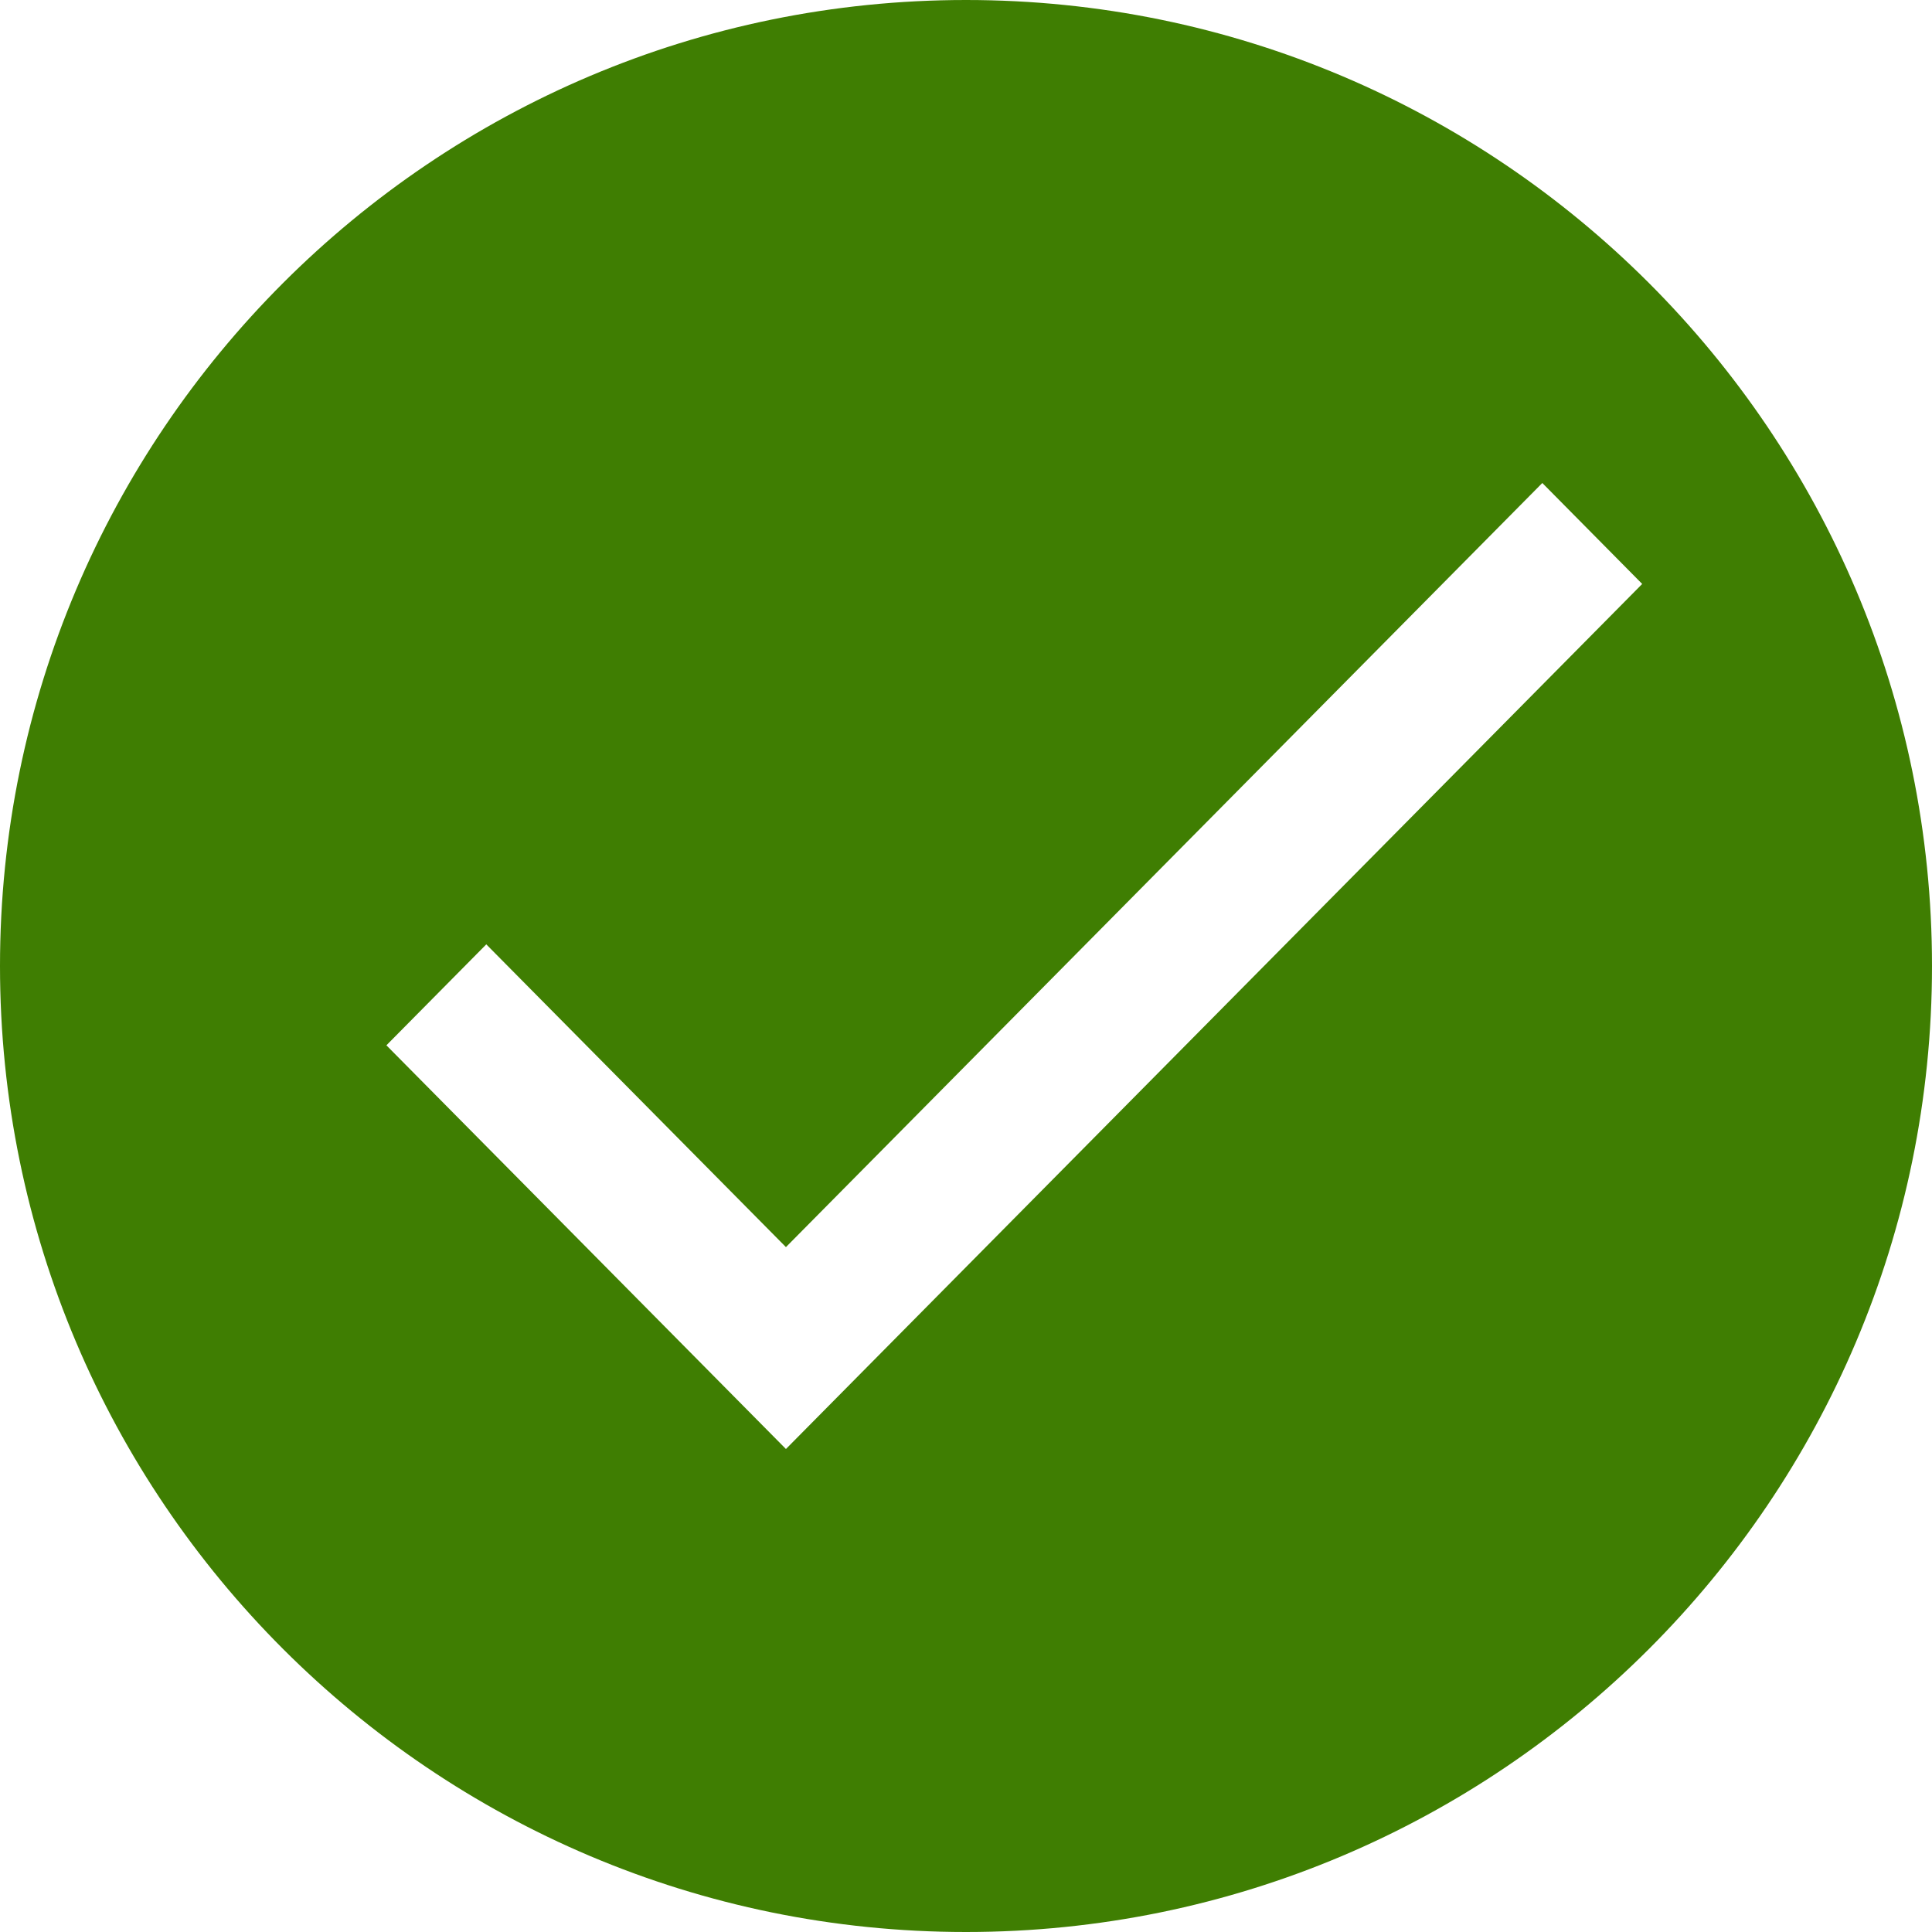 <?xml version="1.0" encoding="UTF-8"?>
<svg width="20px" height="20px" viewBox="0 0 20 20" version="1.1" xmlns="http://www.w3.org/2000/svg" xmlns:xlink="http://www.w3.org/1999/xlink">
    <!-- Generator: Sketch Beta 50.1 (55040) - http://www.bohemiancoding.com/sketch -->
    <title>Combined Shape</title>
    <desc>Created with Sketch Beta.</desc>
    <defs></defs>
    <g id="Page-1" stroke="none" stroke-width="1" fill="none" fill-rule="evenodd">
        <g id="icons" transform="translate(-542, -1401)" fill="#3f7e02" fill-rule="nonzero">
            <g id="Group-3" transform="translate(117, 1352)">
                <path d="M435,49 C440.52,49 445,53.48 445,59 C445,64.52 440.52,69 435,69 C429.48,69 425,64.52 425,59 C425,53.48 429.48,49 435,49 Z M433.136,61.91 L430.034,58.776 L429,59.821 L433.136,64 L442,55.045 L440.966,54 L433.136,61.91 Z" id="Combined-Shape"></path>
            </g>
        </g>
    </g>
</svg>
